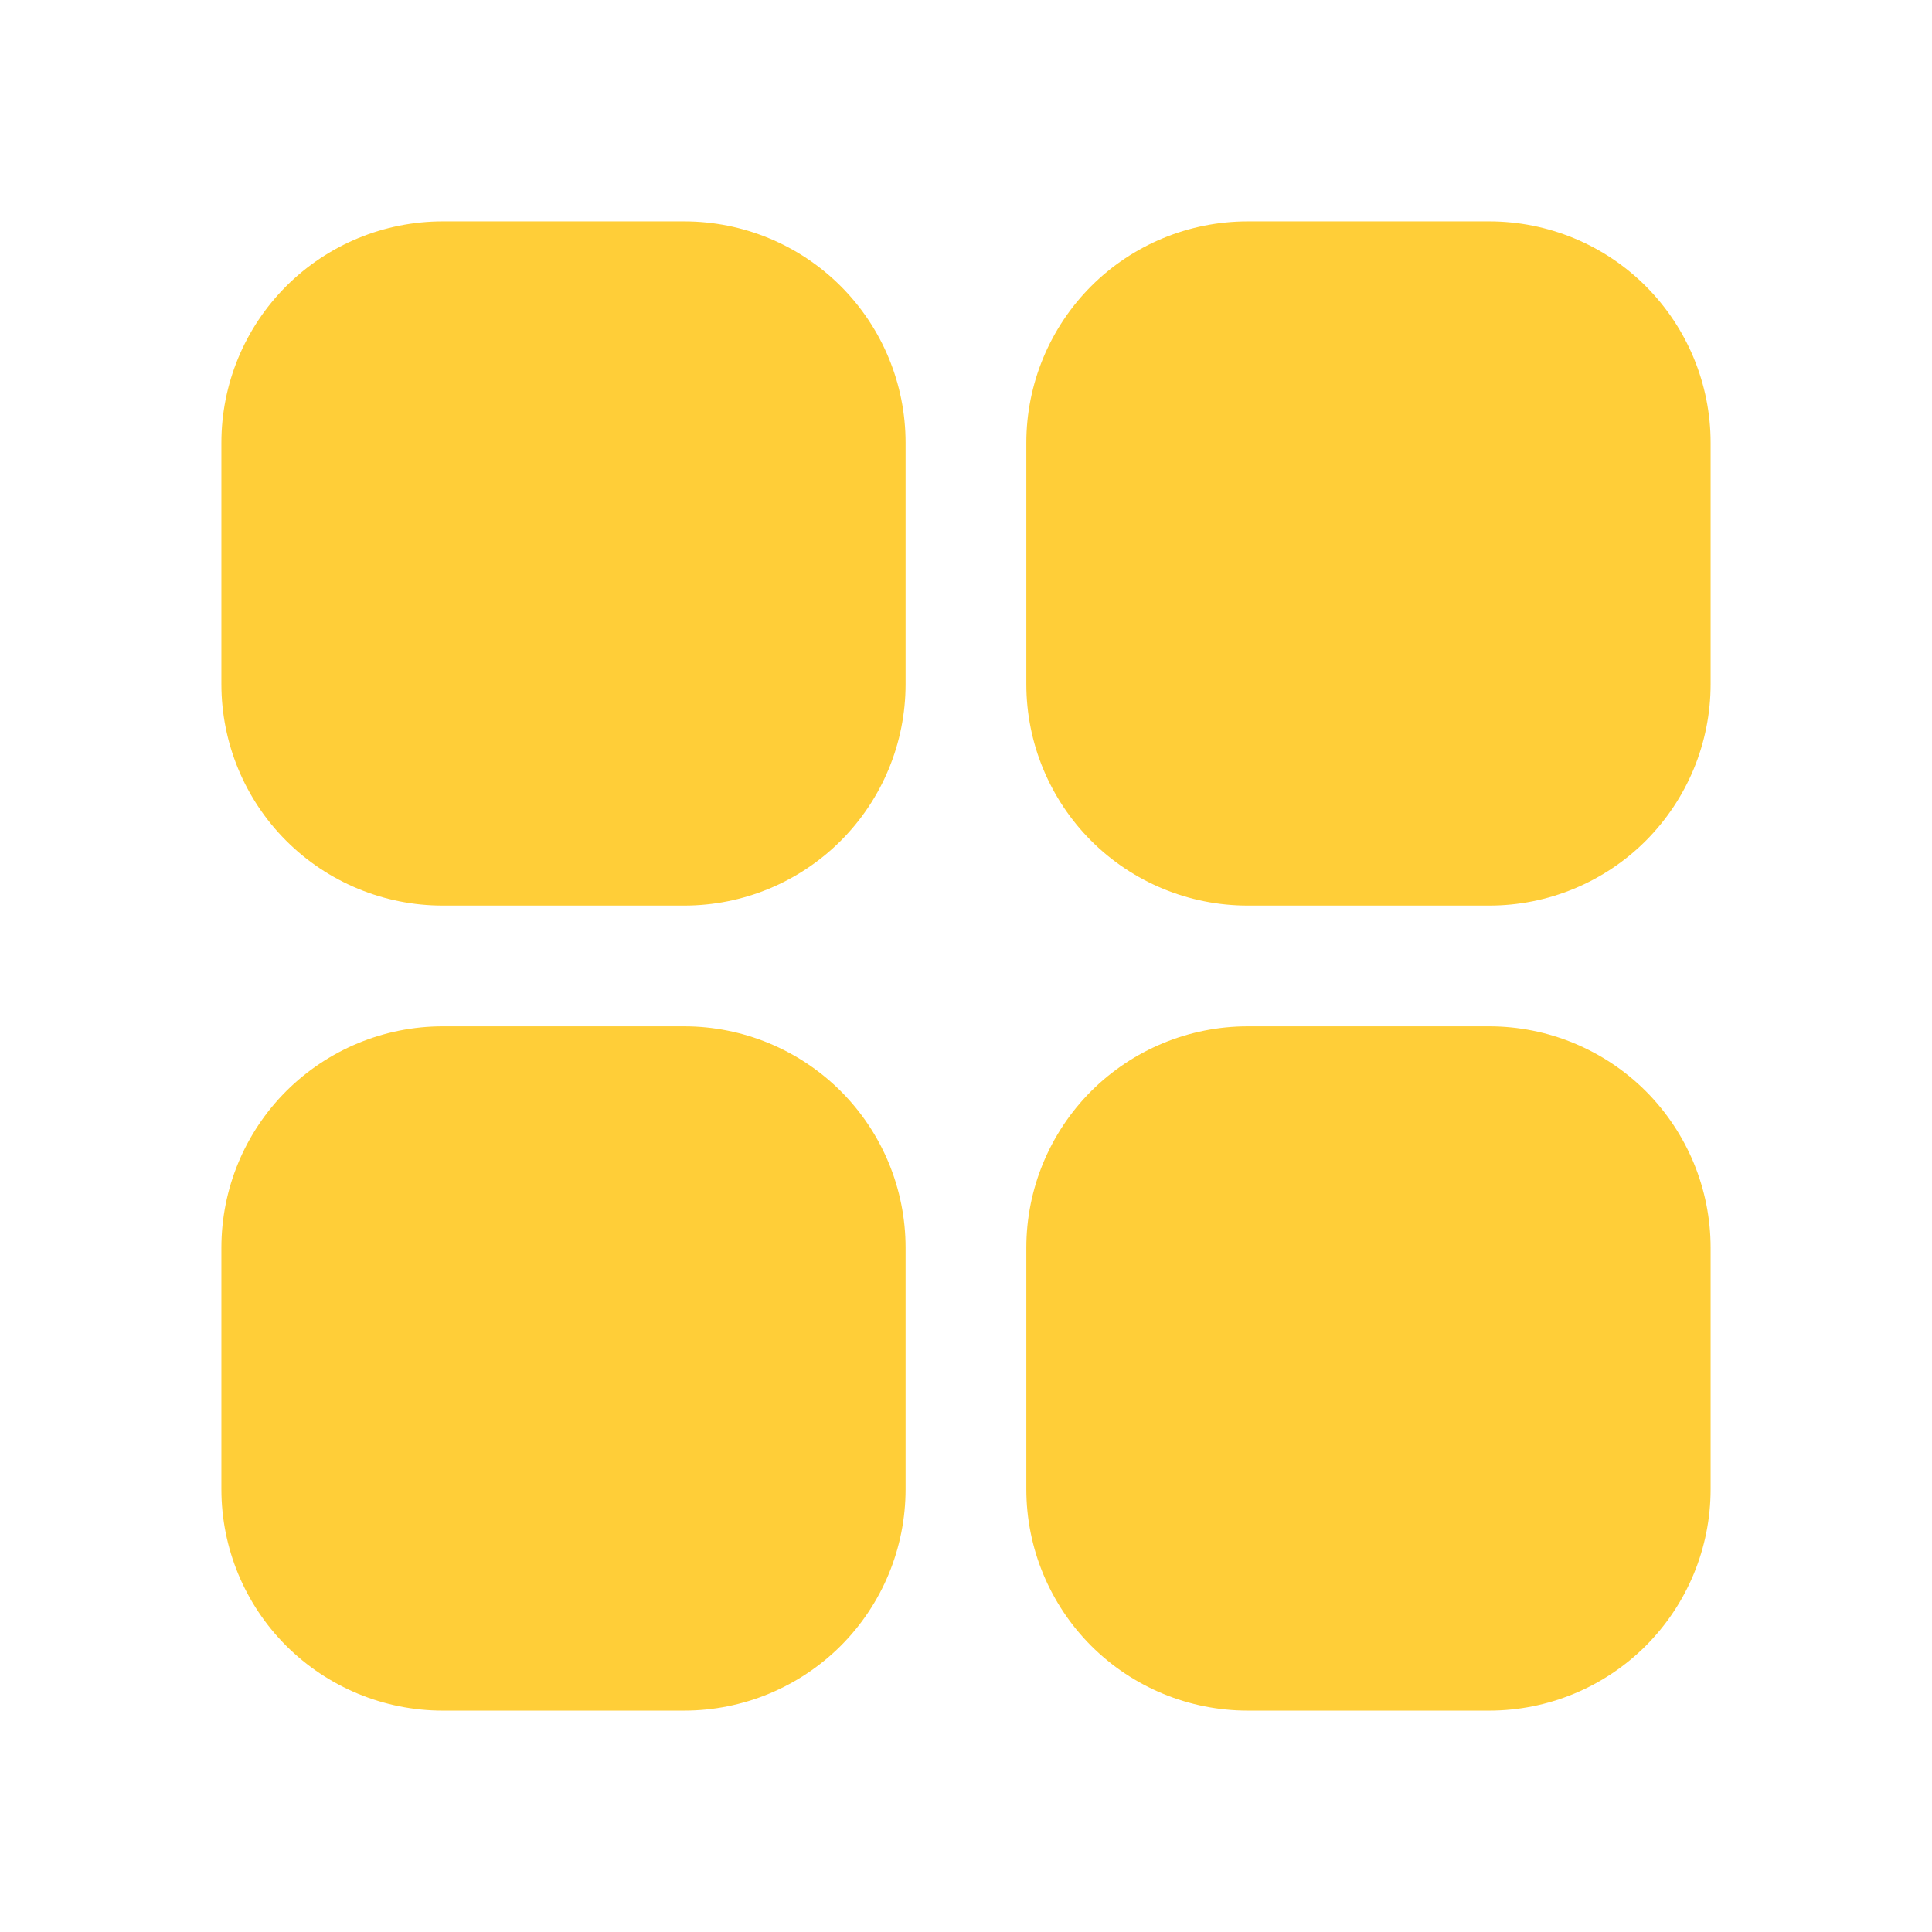 <svg width="22" height="22" viewBox="0 0 22 22" fill="none" xmlns="http://www.w3.org/2000/svg">
<path fill-rule="evenodd" clip-rule="evenodd" d="M5.041 2.521C4.373 2.521 3.732 2.786 3.259 3.259C2.786 3.732 2.521 4.373 2.521 5.041V7.791C2.521 8.46 2.786 9.101 3.259 9.574C3.732 10.047 4.373 10.312 5.041 10.312H7.791C8.46 10.312 9.101 10.047 9.574 9.574C10.047 9.101 10.312 8.46 10.312 7.791V5.041C10.312 4.373 10.047 3.732 9.574 3.259C9.101 2.786 8.46 2.521 7.791 2.521H5.041ZM5.041 11.687C4.373 11.687 3.732 11.953 3.259 12.425C2.786 12.898 2.521 13.539 2.521 14.208V16.958C2.521 17.627 2.786 18.268 3.259 18.741C3.732 19.213 4.373 19.479 5.041 19.479H7.791C8.46 19.479 9.101 19.213 9.574 18.741C10.047 18.268 10.312 17.627 10.312 16.958V14.208C10.312 13.539 10.047 12.898 9.574 12.425C9.101 11.953 8.46 11.687 7.791 11.687H5.041ZM11.687 5.041C11.687 4.373 11.953 3.732 12.425 3.259C12.898 2.786 13.539 2.521 14.208 2.521H16.958C17.627 2.521 18.268 2.786 18.741 3.259C19.213 3.732 19.479 4.373 19.479 5.041V7.791C19.479 8.46 19.213 9.101 18.741 9.574C18.268 10.047 17.627 10.312 16.958 10.312H14.208C13.539 10.312 12.898 10.047 12.425 9.574C11.953 9.101 11.687 8.46 11.687 7.791V5.041ZM14.208 11.687C13.539 11.687 12.898 11.953 12.425 12.425C11.953 12.898 11.687 13.539 11.687 14.208V16.958C11.687 17.627 11.953 18.268 12.425 18.741C12.898 19.213 13.539 19.479 14.208 19.479H16.958C17.627 19.479 18.268 19.213 18.741 18.741C19.213 18.268 19.479 17.627 19.479 16.958V14.208C19.479 13.539 19.213 12.898 18.741 12.425C18.268 11.953 17.627 11.687 16.958 11.687H14.208Z" fill="#FFCE38"/>
</svg>
